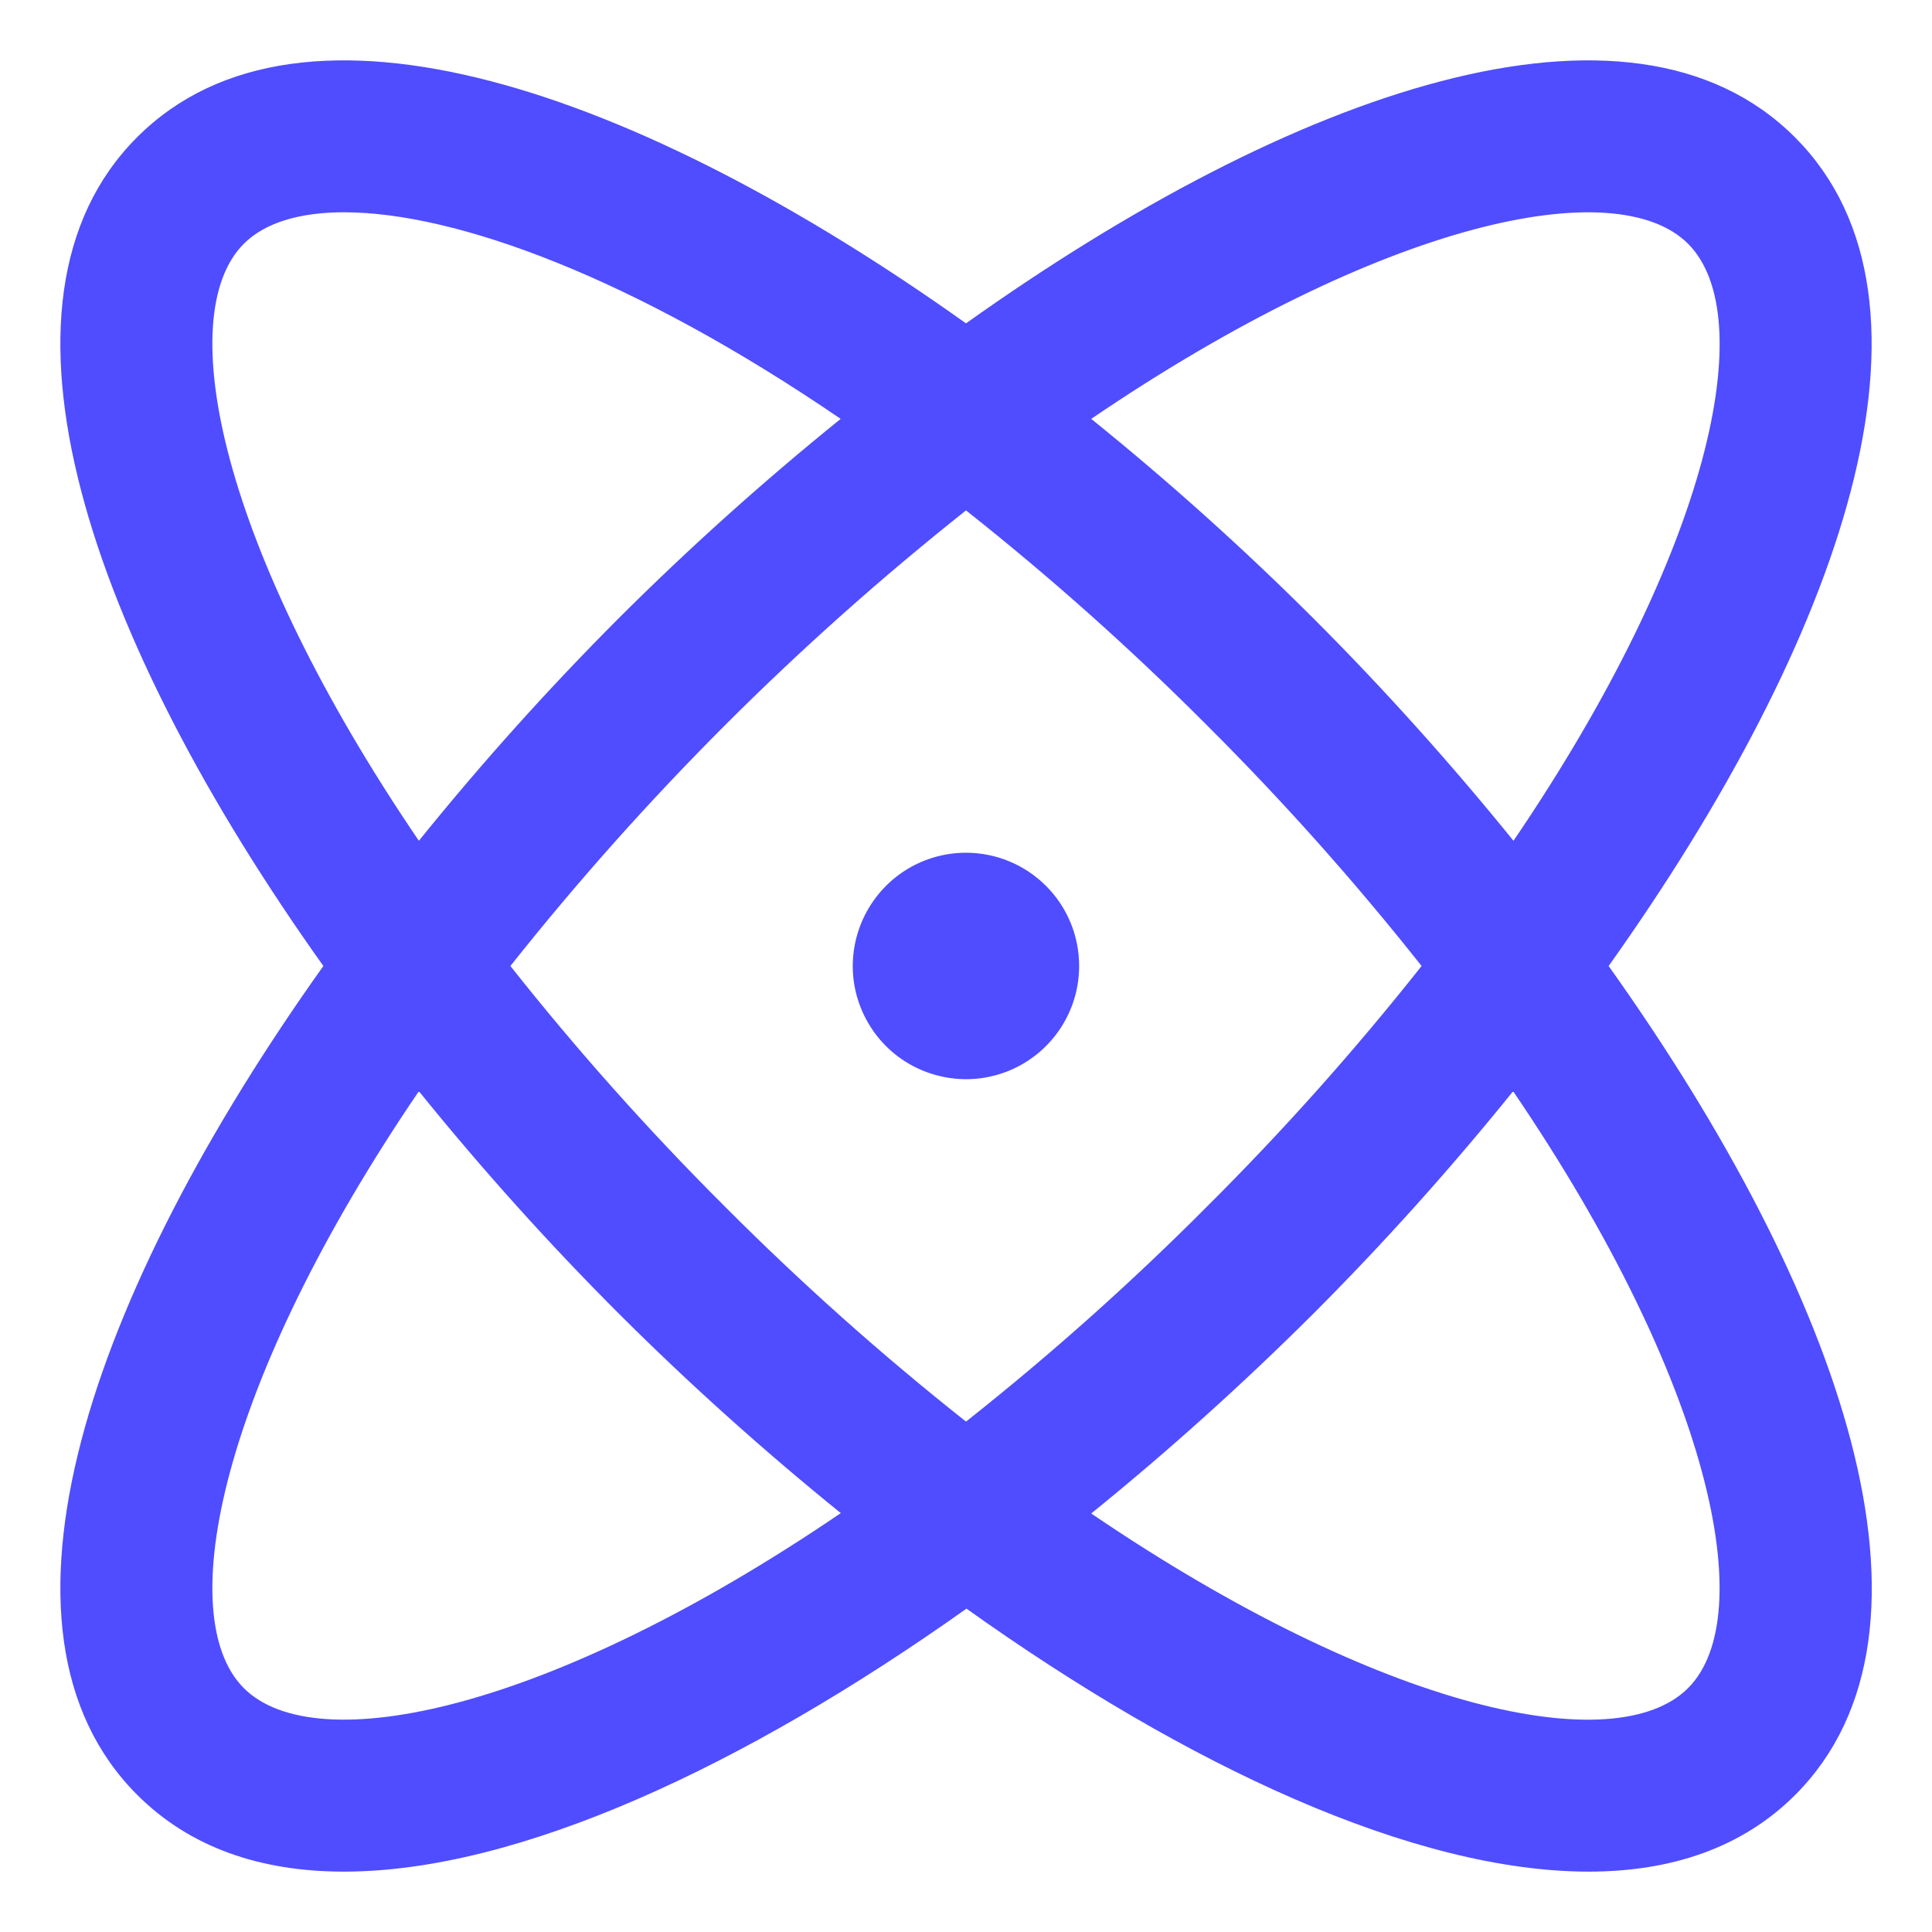 <svg width="16" height="16" viewBox="0 0 16 16" fill="none" xmlns="http://www.w3.org/2000/svg">
<path d="M13.322 8C15.248 5.296 16.23 2.501 14.864 1.136C13.498 -0.23 10.704 0.752 8 2.678C5.296 0.752 2.501 -0.23 1.136 1.136C-0.23 2.501 0.752 5.296 2.678 8C0.752 10.704 -0.23 13.498 1.136 14.864C1.576 15.304 2.163 15.5 2.848 15.5C4.291 15.5 6.166 14.627 8.004 13.322C9.833 14.627 11.709 15.5 13.156 15.5C13.841 15.5 14.429 15.303 14.868 14.864C16.23 13.498 15.248 10.704 13.322 8ZM13.98 2.019C14.577 2.616 14.174 4.551 12.534 6.963C12.014 6.321 11.462 5.706 10.878 5.122C10.294 4.539 9.679 3.987 9.037 3.469C11.449 1.828 13.383 1.422 13.98 2.019ZM11.773 8C11.22 8.699 10.626 9.365 9.994 9.994C9.365 10.626 8.699 11.22 8 11.773C7.301 11.22 6.635 10.626 6.005 9.994C5.374 9.365 4.78 8.699 4.227 8C5.336 6.602 6.602 5.336 8 4.227C8.699 4.78 9.365 5.374 9.994 6.005C10.626 6.635 11.22 7.301 11.773 8ZM2.019 2.019C2.191 1.847 2.475 1.758 2.849 1.758C3.773 1.758 5.247 2.297 6.962 3.469C6.321 3.987 5.706 4.539 5.122 5.122C4.539 5.706 3.987 6.321 3.469 6.963C1.828 4.551 1.423 2.616 2.019 2.019ZM2.019 13.98C1.423 13.383 1.828 11.449 3.469 9.037C3.988 9.679 4.54 10.294 5.124 10.878C5.708 11.461 6.322 12.012 6.963 12.531C4.551 14.172 2.616 14.578 2.019 13.98ZM13.98 13.98C13.383 14.578 11.449 14.174 9.037 12.534C9.679 12.014 10.293 11.461 10.878 10.878C11.461 10.294 12.013 9.679 12.531 9.037C14.172 11.449 14.577 13.383 13.98 13.98ZM8.937 8C8.937 8.185 8.882 8.367 8.779 8.521C8.676 8.675 8.53 8.795 8.359 8.866C8.187 8.937 7.999 8.956 7.817 8.919C7.635 8.883 7.468 8.794 7.337 8.663C7.206 8.532 7.117 8.365 7.08 8.183C7.044 8.001 7.063 7.812 7.134 7.641C7.205 7.47 7.325 7.323 7.479 7.22C7.633 7.117 7.814 7.062 8 7.062C8.249 7.062 8.487 7.161 8.663 7.337C8.839 7.513 8.937 7.751 8.937 8Z" fill="#4F4DFF"/>
</svg>
